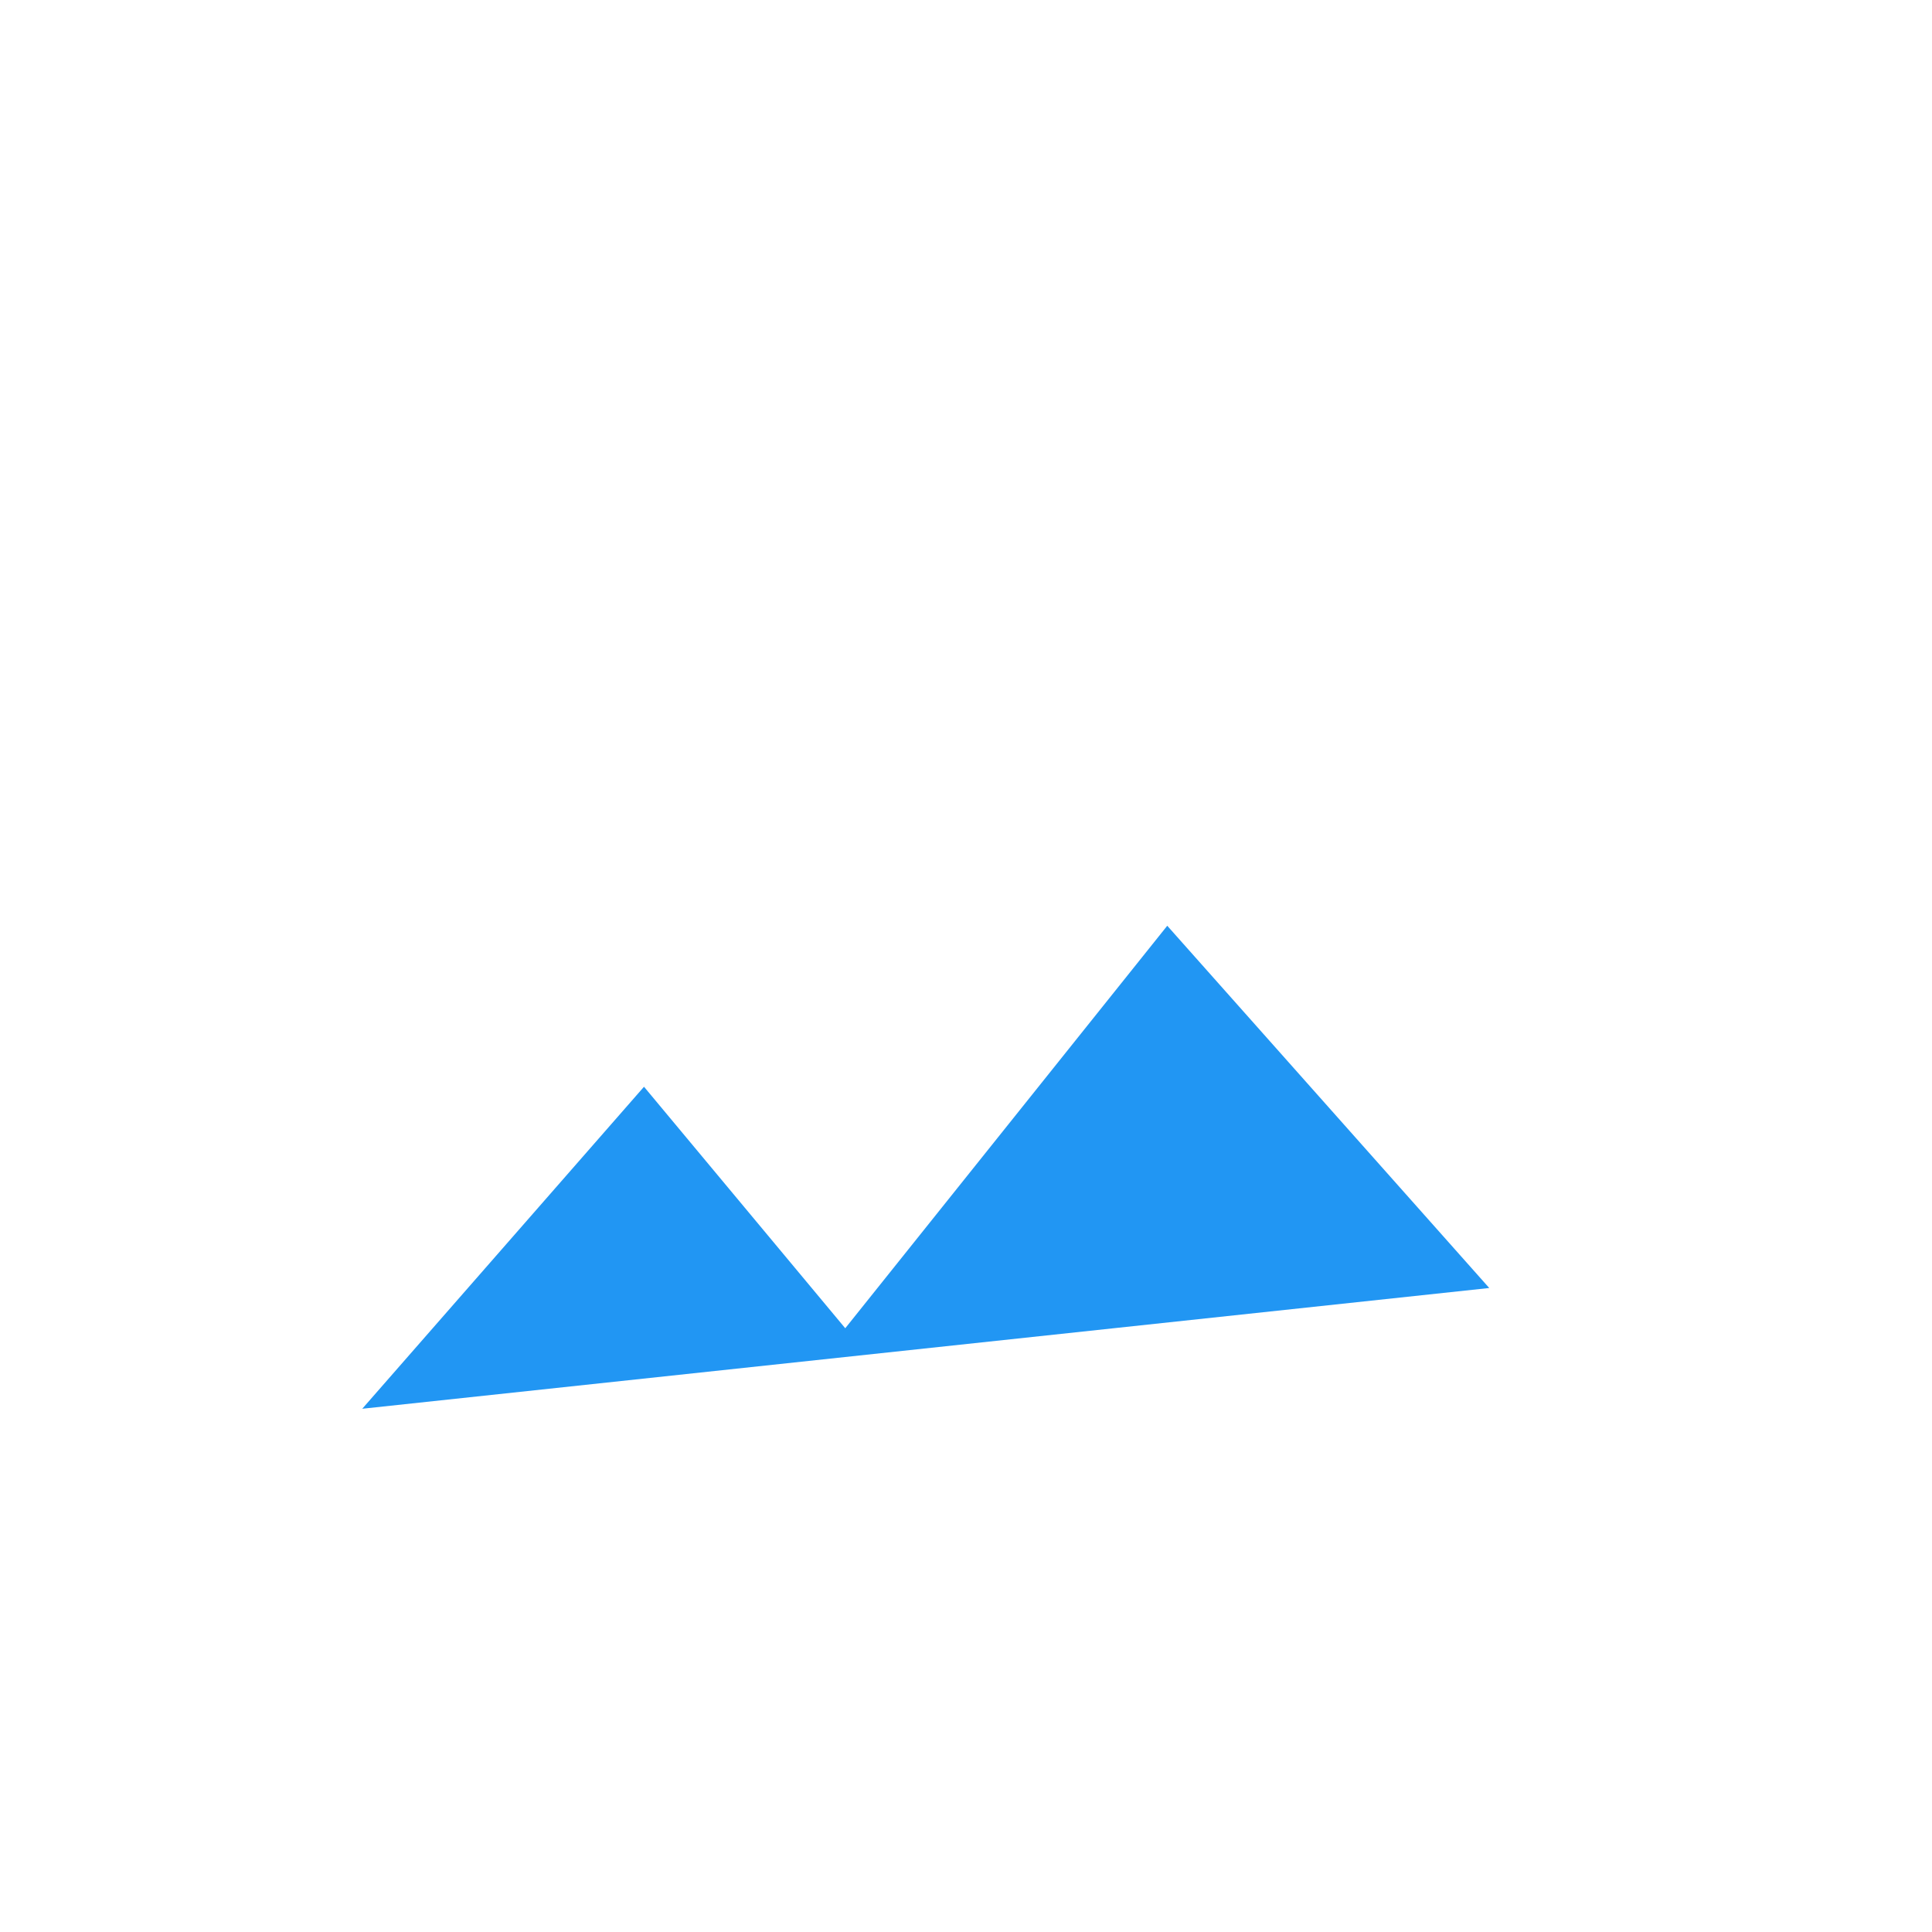 <!-- cursor.svg -->

<svg xmlns="http://www.w3.org/2000/svg" width="40" height="40" viewBox="0 0 24 24">
  <path fill="#2196F3" d="M4.5 17.5l3.5-4 2.5 3 4-5 4 4.5"/>
  <path fill="none" d="M0 0h24v24H0z"/>
</svg>
